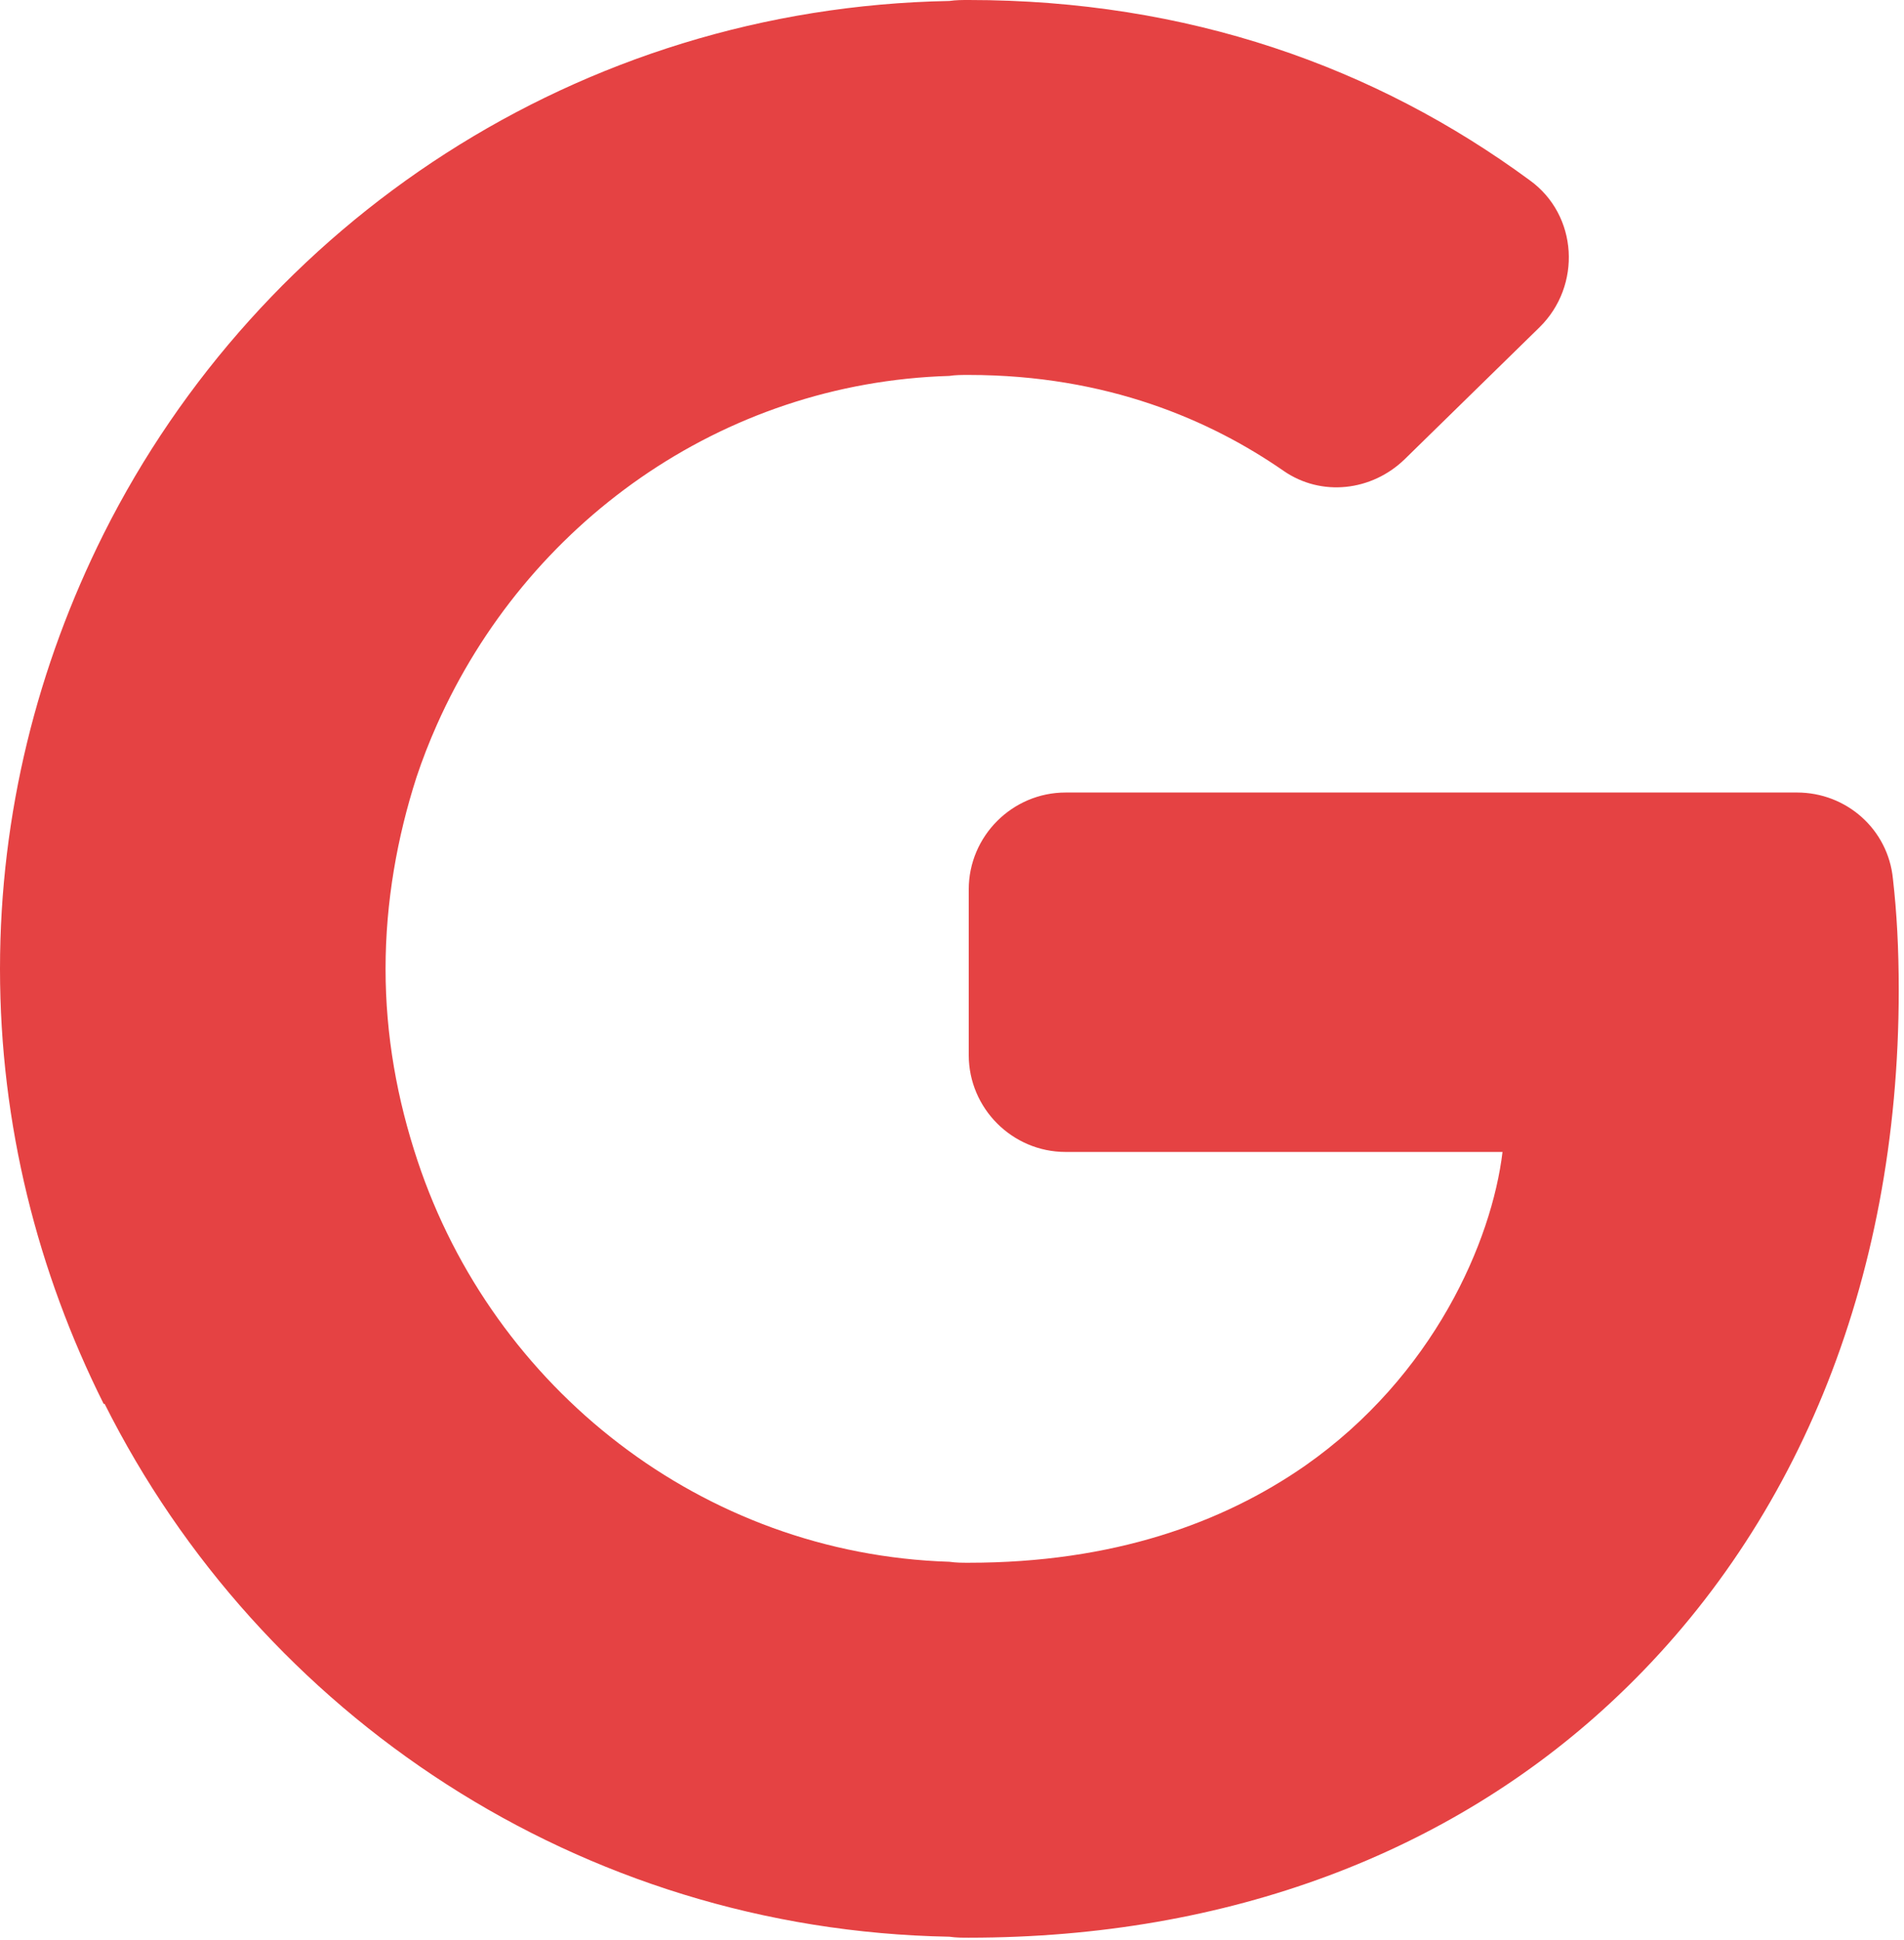 <svg width="160" height="163" viewBox="0 0 160 163" fill="none" xmlns="http://www.w3.org/2000/svg">
<path d="M159.069 73.836C158.662 69.684 155.162 66.591 151.01 66.591H89.548C85.07 66.591 81.407 70.254 81.407 74.732V88.652C81.407 93.13 85.07 96.793 89.548 96.793H126.262C125.367 104.282 120.482 115.598 109.655 123.169C102.736 127.972 93.537 131.31 81.407 131.31C80.837 131.31 80.349 131.31 79.779 131.228C59.02 130.577 41.436 116.656 35.086 97.526C33.377 92.397 32.4 87.024 32.4 81.407C32.4 75.79 33.377 70.336 35.005 65.288C35.493 63.823 36.063 62.358 36.715 60.893C44.204 44.041 60.567 32.156 79.779 31.586C80.267 31.505 80.837 31.505 81.407 31.505C93.048 31.505 101.759 35.331 107.864 39.564C111.039 41.762 115.272 41.273 118.04 38.587L129.356 27.516C132.938 24.015 132.612 18.072 128.542 15.142C115.598 5.617 99.805 0 81.407 0C80.837 0 80.349 8.14418e-05 79.779 0.081C48.6 0.651 21.817 18.724 8.711 44.855C3.175 55.927 0 68.3 0 81.407C0 94.514 3.175 106.887 8.711 117.959H8.792C21.898 144.09 48.681 162.163 79.779 162.733C80.349 162.814 80.837 162.814 81.407 162.814C103.387 162.814 121.866 155.569 135.298 143.114C150.684 128.867 159.558 108.027 159.558 83.198C159.558 79.698 159.395 76.685 159.069 73.836Z" fill="#E54243"/>
</svg>
